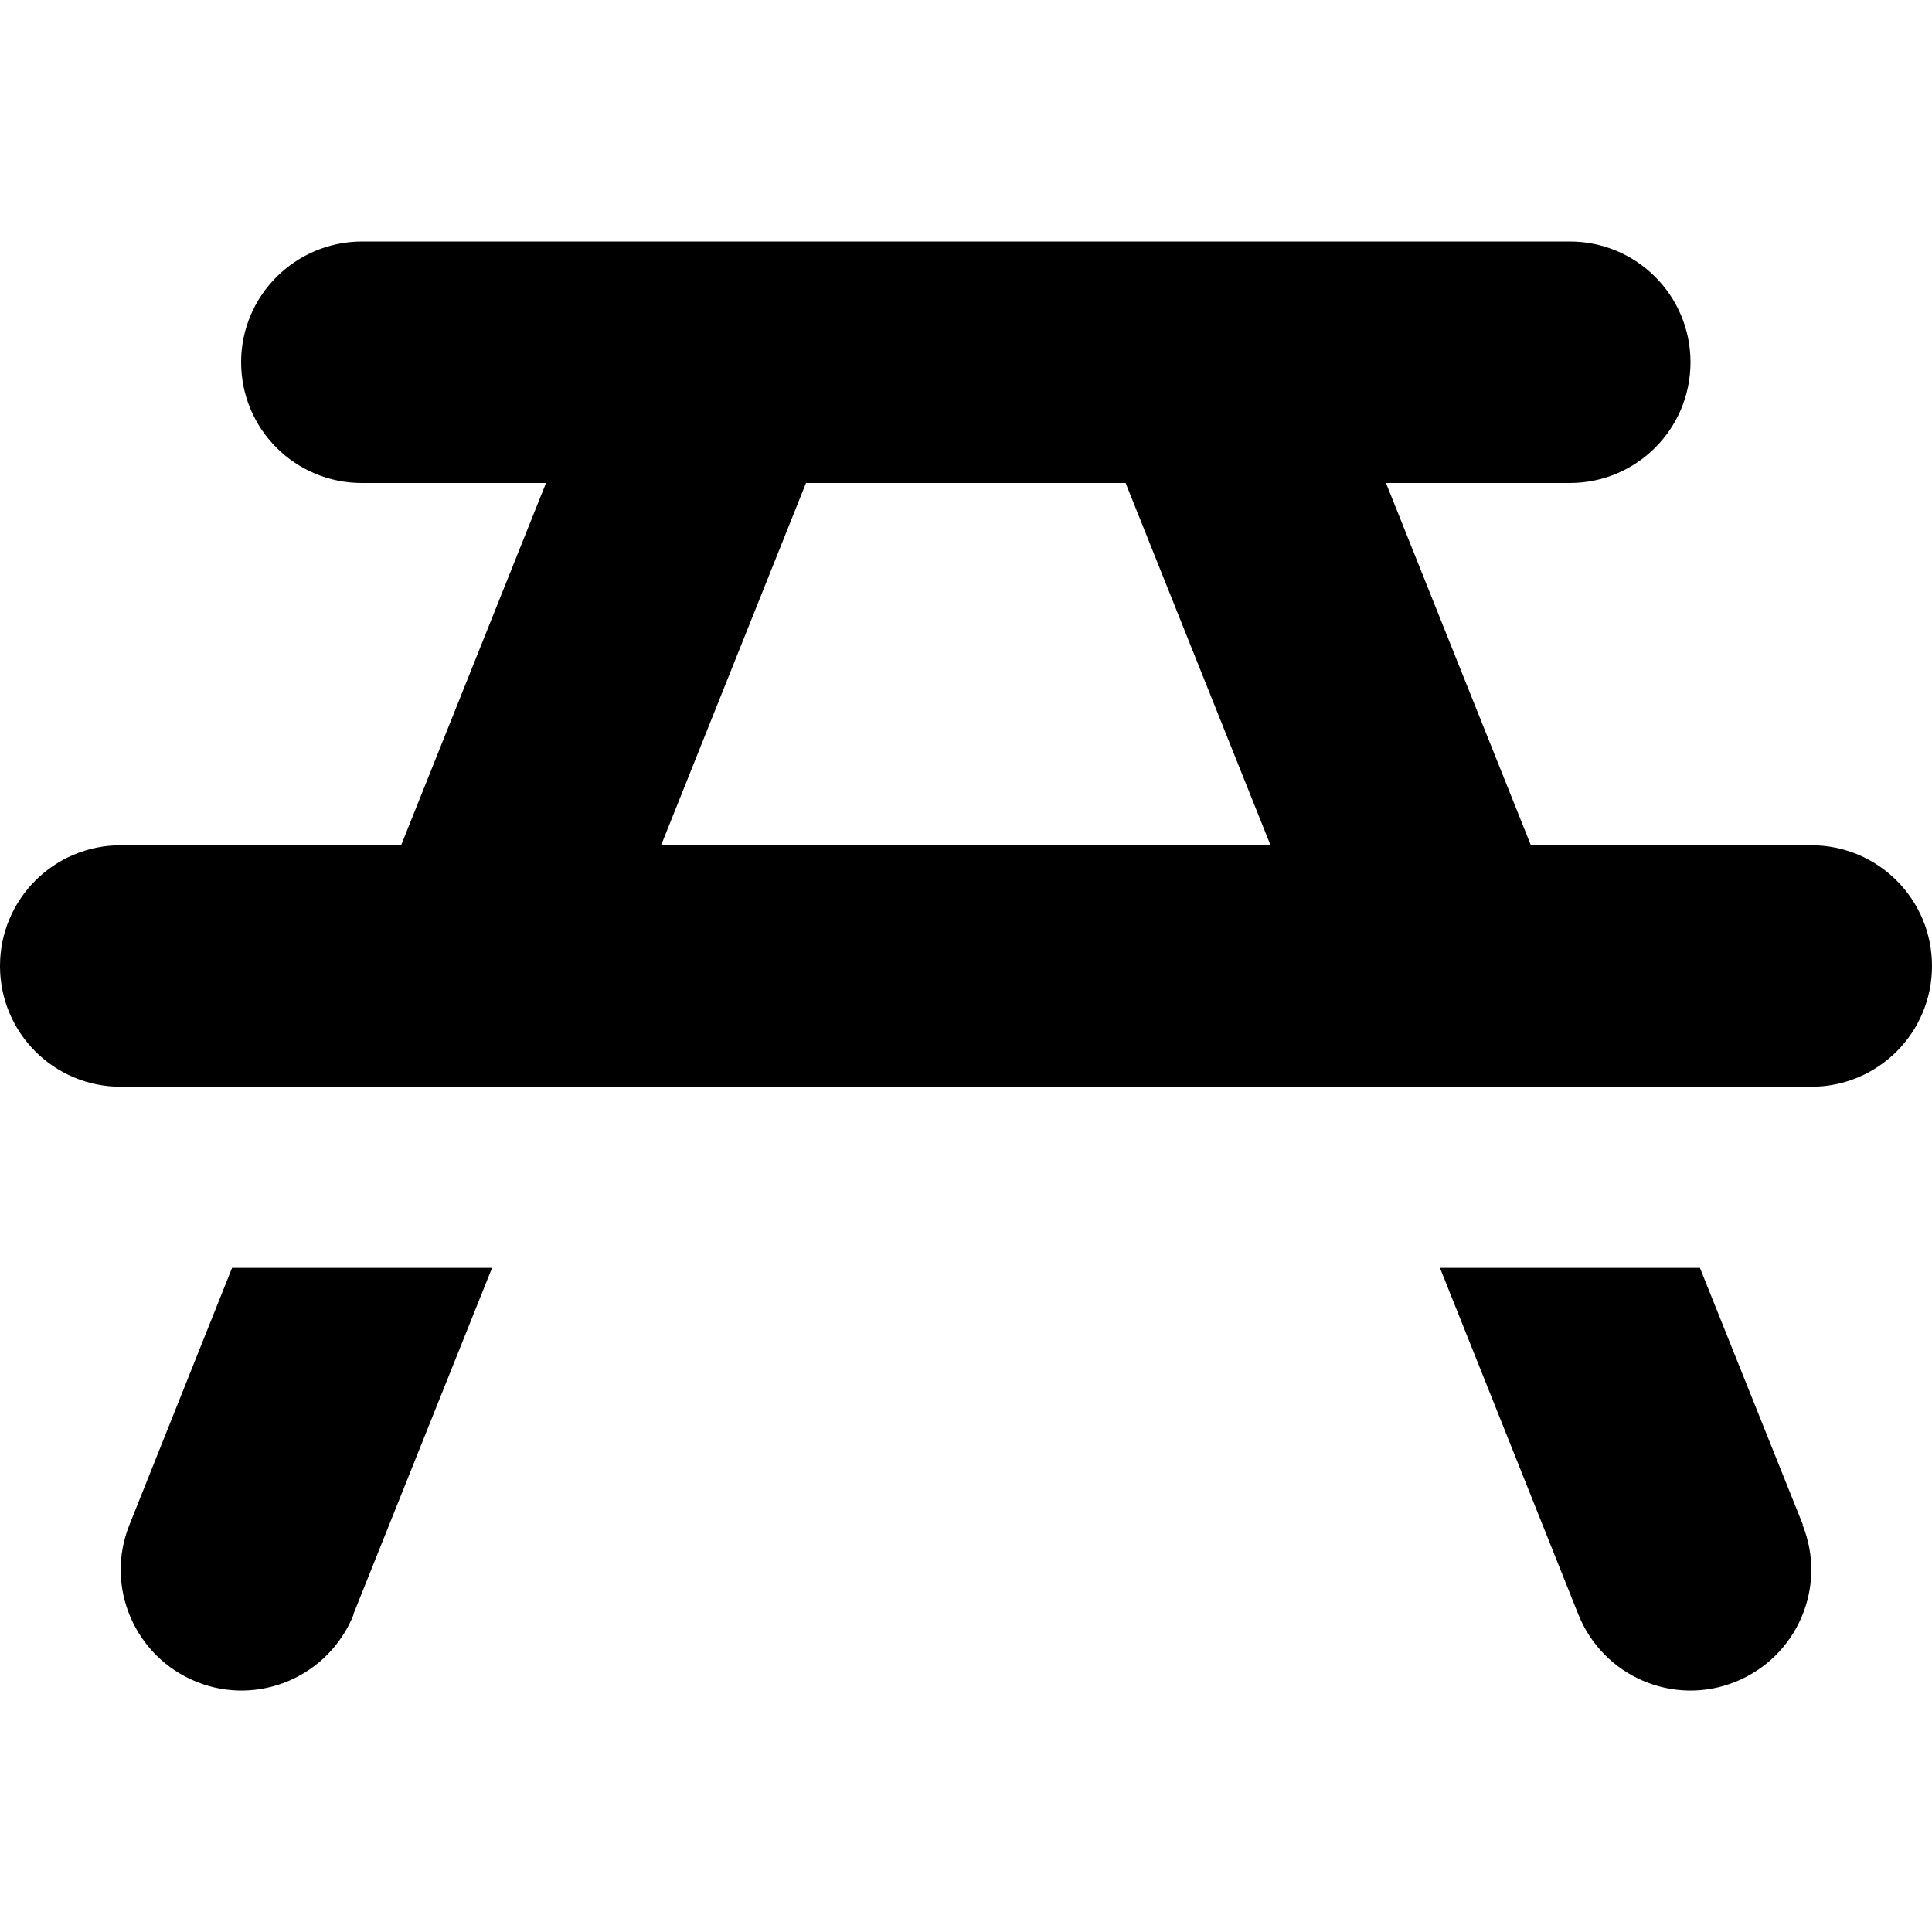 <svg fill="currentColor" xmlns="http://www.w3.org/2000/svg" viewBox="0 0 512 512"><!--! Font Awesome Pro 7.1.0 by @fontawesome - https://fontawesome.com License - https://fontawesome.com/license (Commercial License) Copyright 2025 Fonticons, Inc. --><path fill="currentColor" d="M93.7 427.9c-6.6 16.4-25.2 24.4-41.6 17.8s-24.4-25.2-17.8-41.6l27.2-68.1 68.9 0-36.8 91.9zm384-23.8c6.6 16.4-1.4 35-17.8 41.6s-35-1.4-41.6-17.8l-36.7-91.9 68.9 0 27.3 68.1zM416 64c17.7 0 32 14.3 32 32s-14.3 32-32 32l-48.7 0 38.4 96 74.3 0c17.7 0 32 14.3 32 32s-14.3 32-32 32L32 288c-17.7 0-32-14.3-32-32s14.3-32 32-32l74.3 0 38.4-96-48.8 0c-17.7 0-32-14.3-32-32S78.3 64 96 64l320 0zM175.2 224l161.5 0-38.4-96-84.7 0-38.4 96z"/></svg>